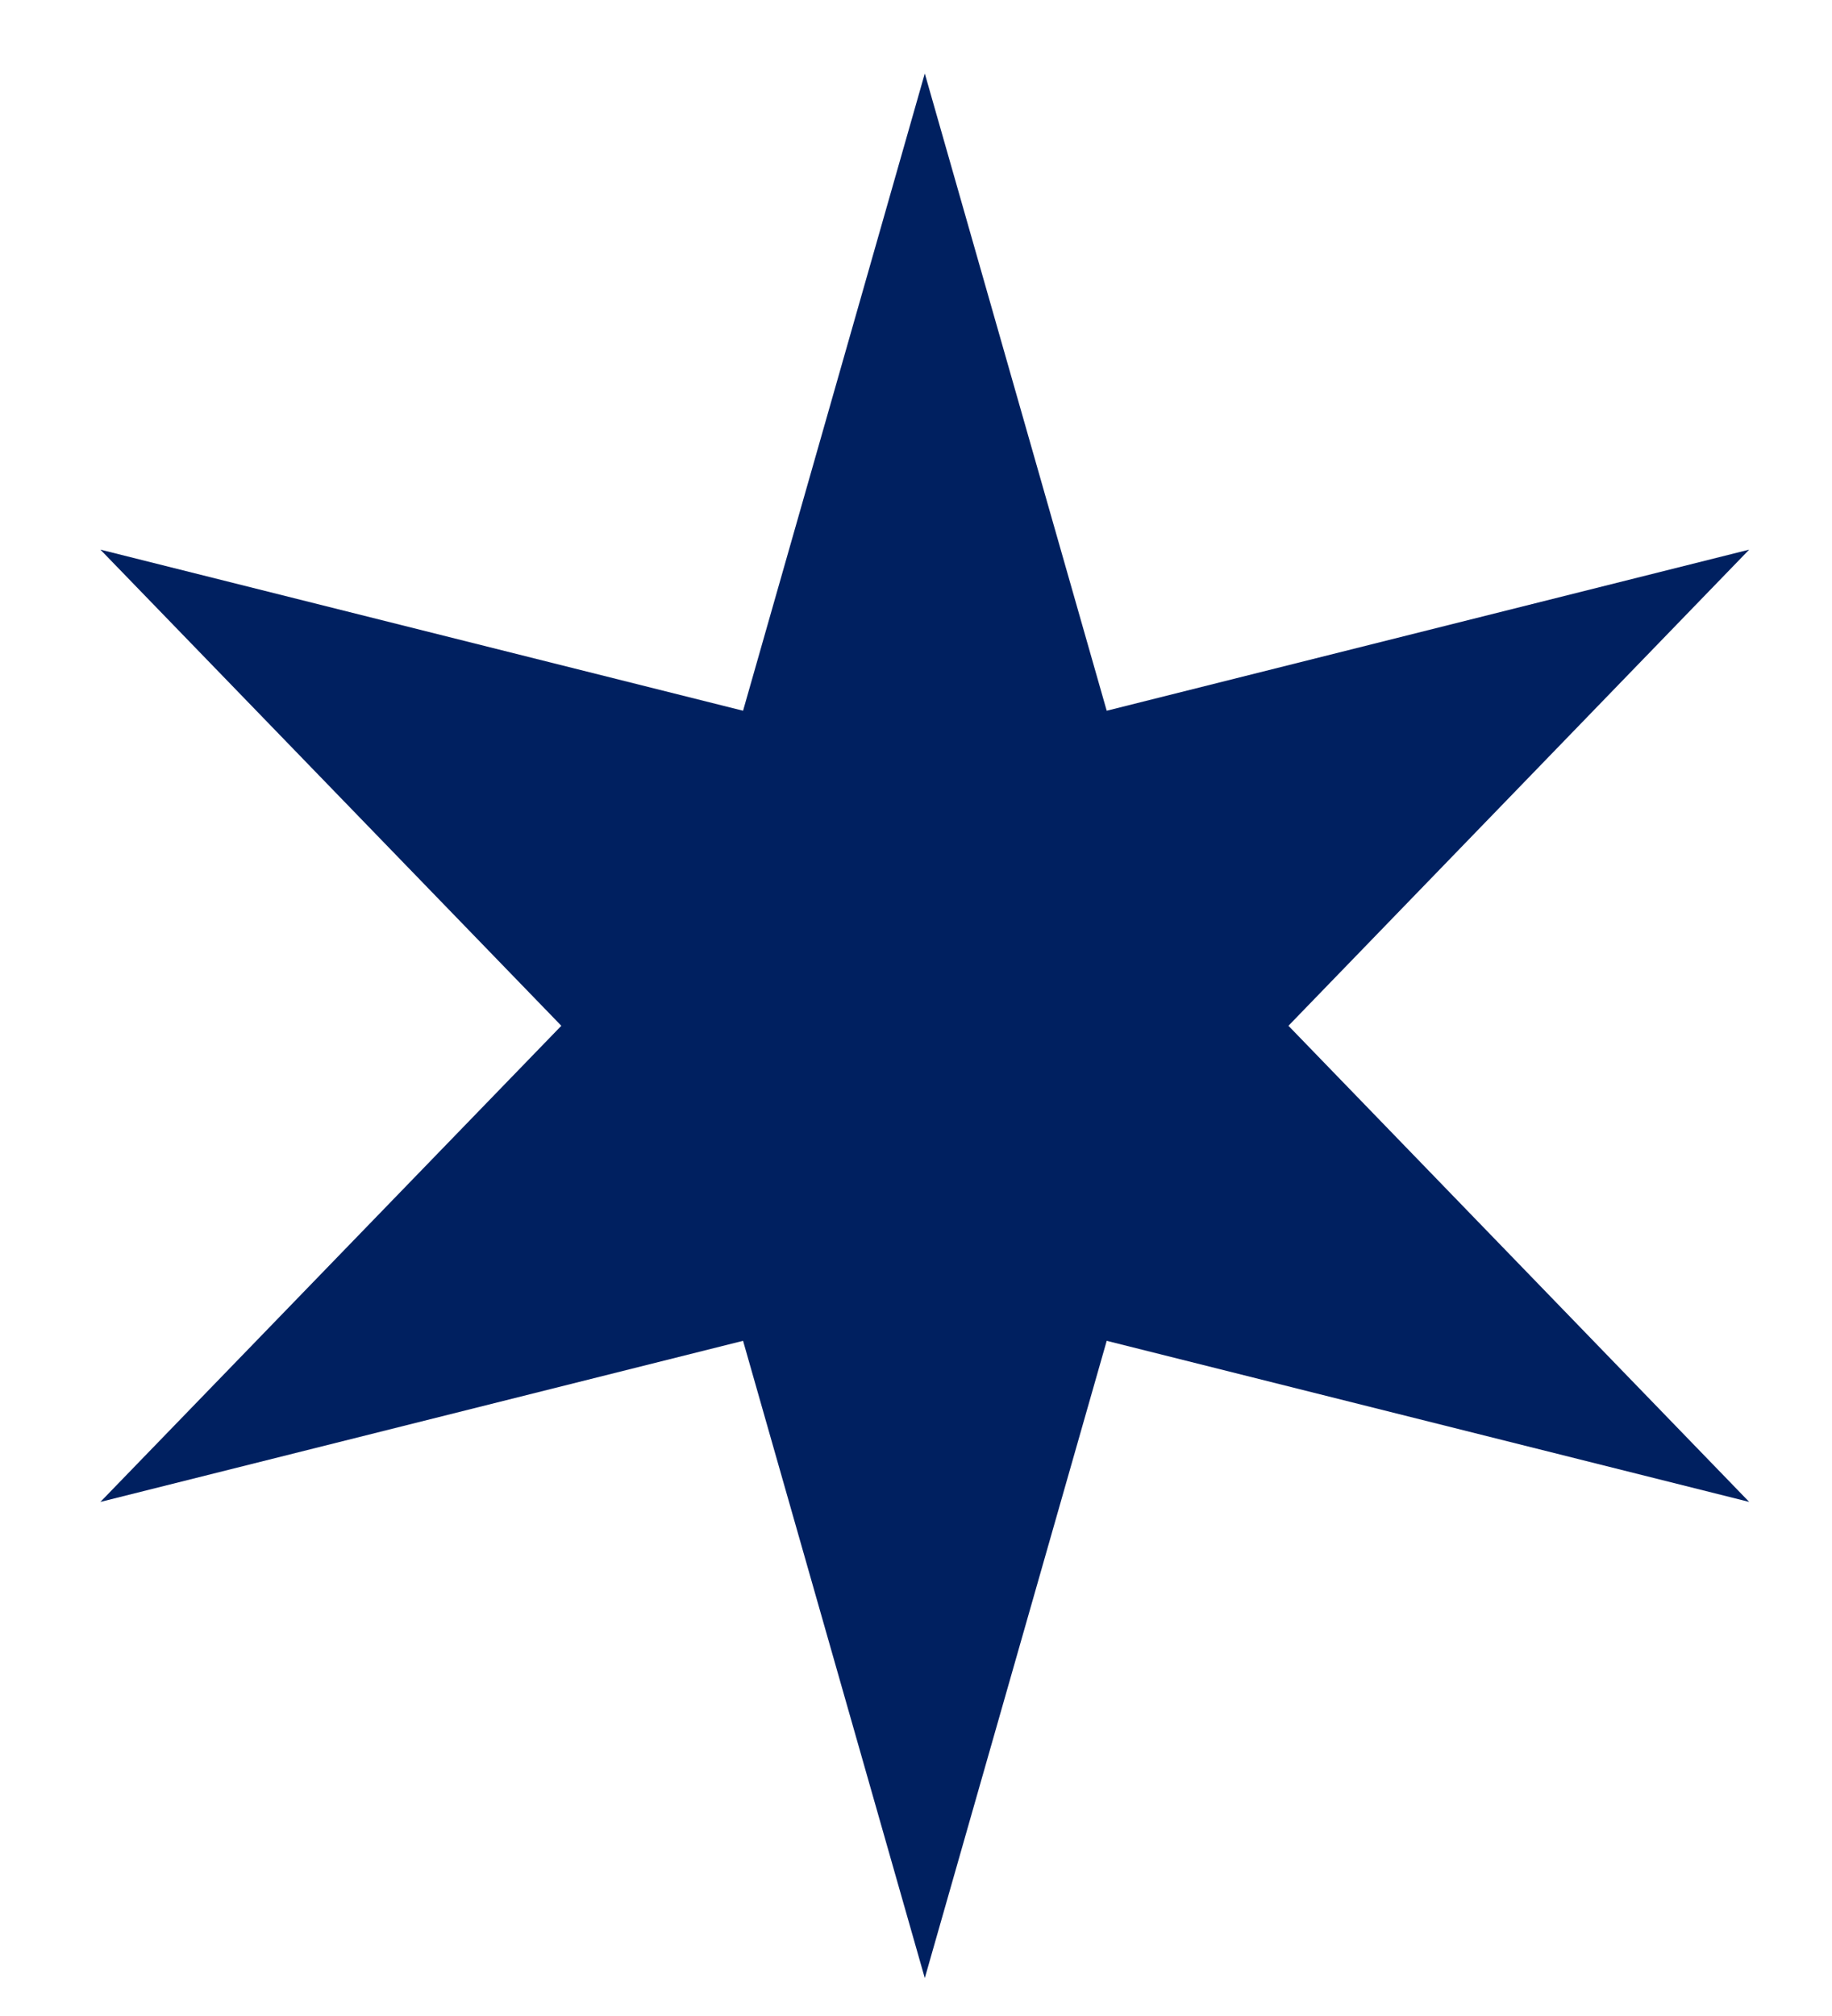 <svg width="10" height="11" viewBox="0 0 10 11" fill="none" xmlns="http://www.w3.org/2000/svg">
<path d="M5.048 0.401L6.041 3.878L9.548 2.999L7.033 5.597L9.548 8.195L6.041 7.316L5.048 10.793L4.056 7.316L0.548 8.195L3.064 5.597L0.548 2.999L4.056 3.878L5.048 0.401Z" fill="#002060"/>
</svg>
